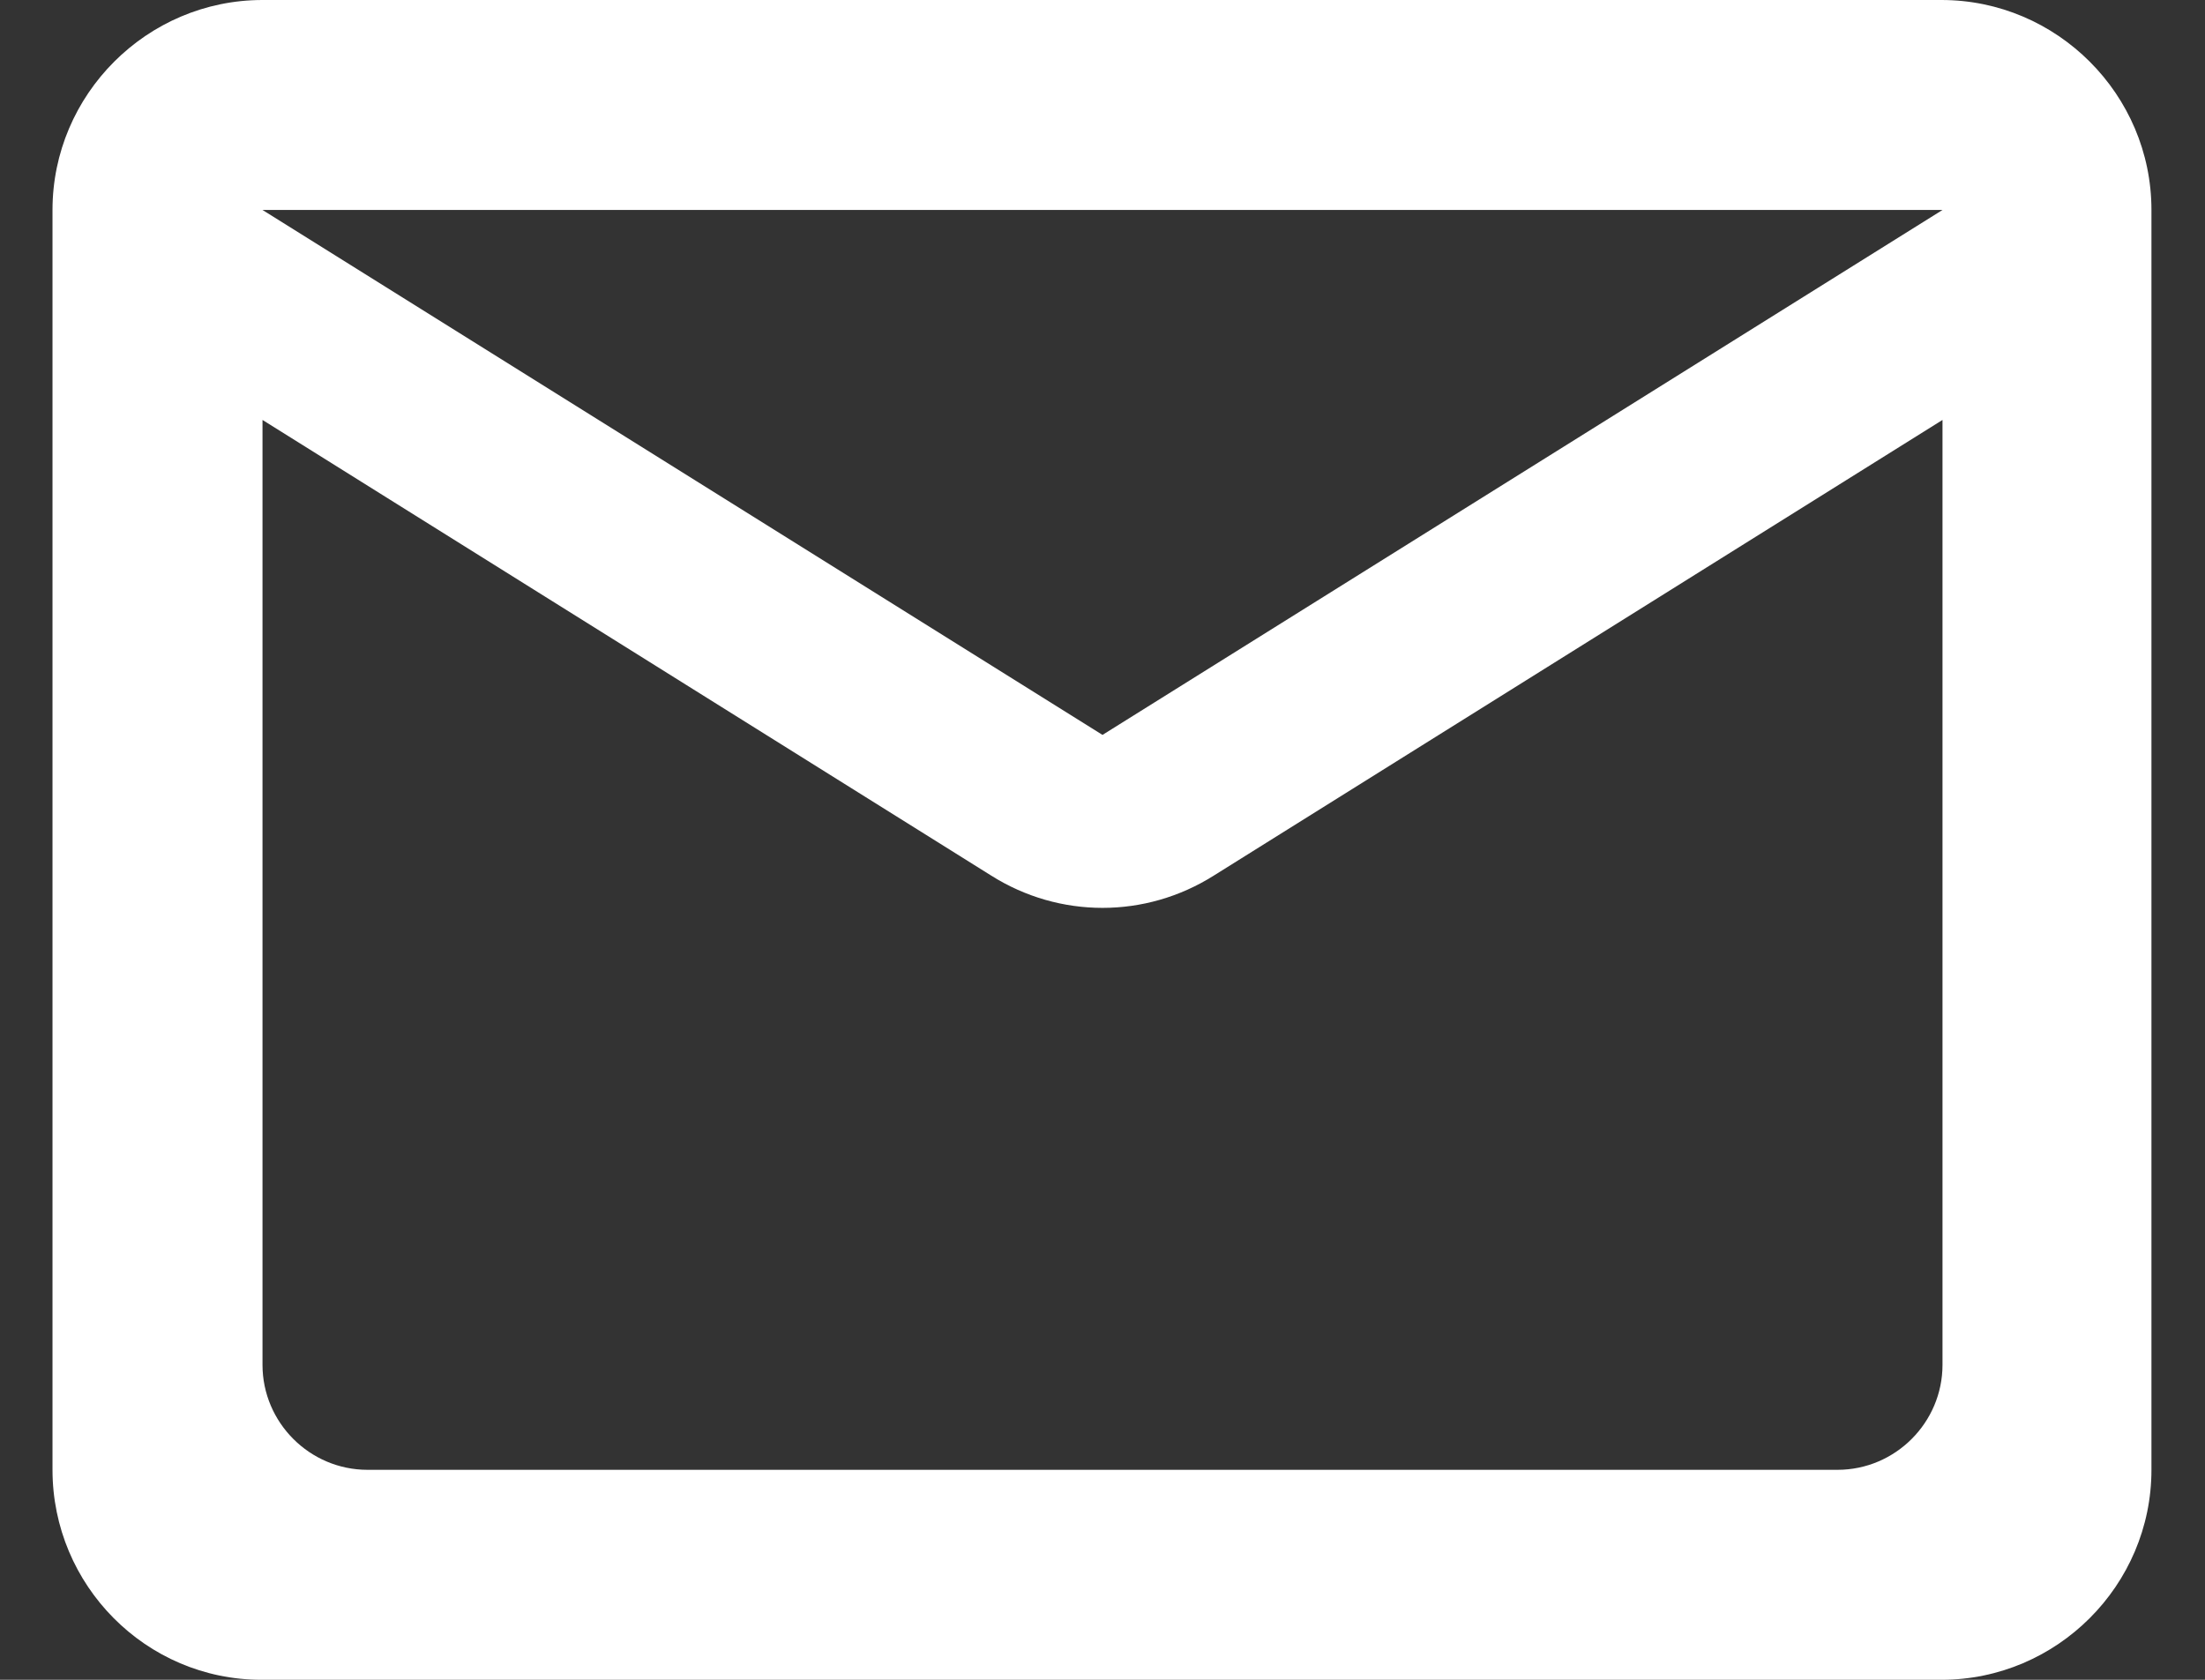 <svg width="21" height="16" viewBox="0 0 21 16" fill="none" xmlns="http://www.w3.org/2000/svg">
<rect x="0" y="0" width="21" height="16" fill="#333333" stroke="none"/>
<g id="Layer_1" clip-path="url(#clip0_3024_2594)">
<path id="Vector" d="M18.5 0H2.5C1.4 0 0.5 0.9 0.5 2V14C0.5 15.1 1.39 16 2.49 16H18.49C19.59 16 20.49 15.1 20.49 14V2C20.49 0.9 19.59 0 18.49 0H18.5ZM17.5 14H3.5C2.95 14 2.5 13.55 2.5 13V4L9.44 8.34C10.09 8.75 10.91 8.75 11.56 8.34L18.5 4V13C18.5 13.55 18.05 14 17.5 14ZM10.5 7L2.5 2H18.5L10.5 7Z" fill="white"/>
</g>
<defs>
<clipPath id="clip0_3024_2594">
<rect width="20" height="16" fill="white" transform="translate(0.5)"/>
</clipPath>
</defs>
</svg>

